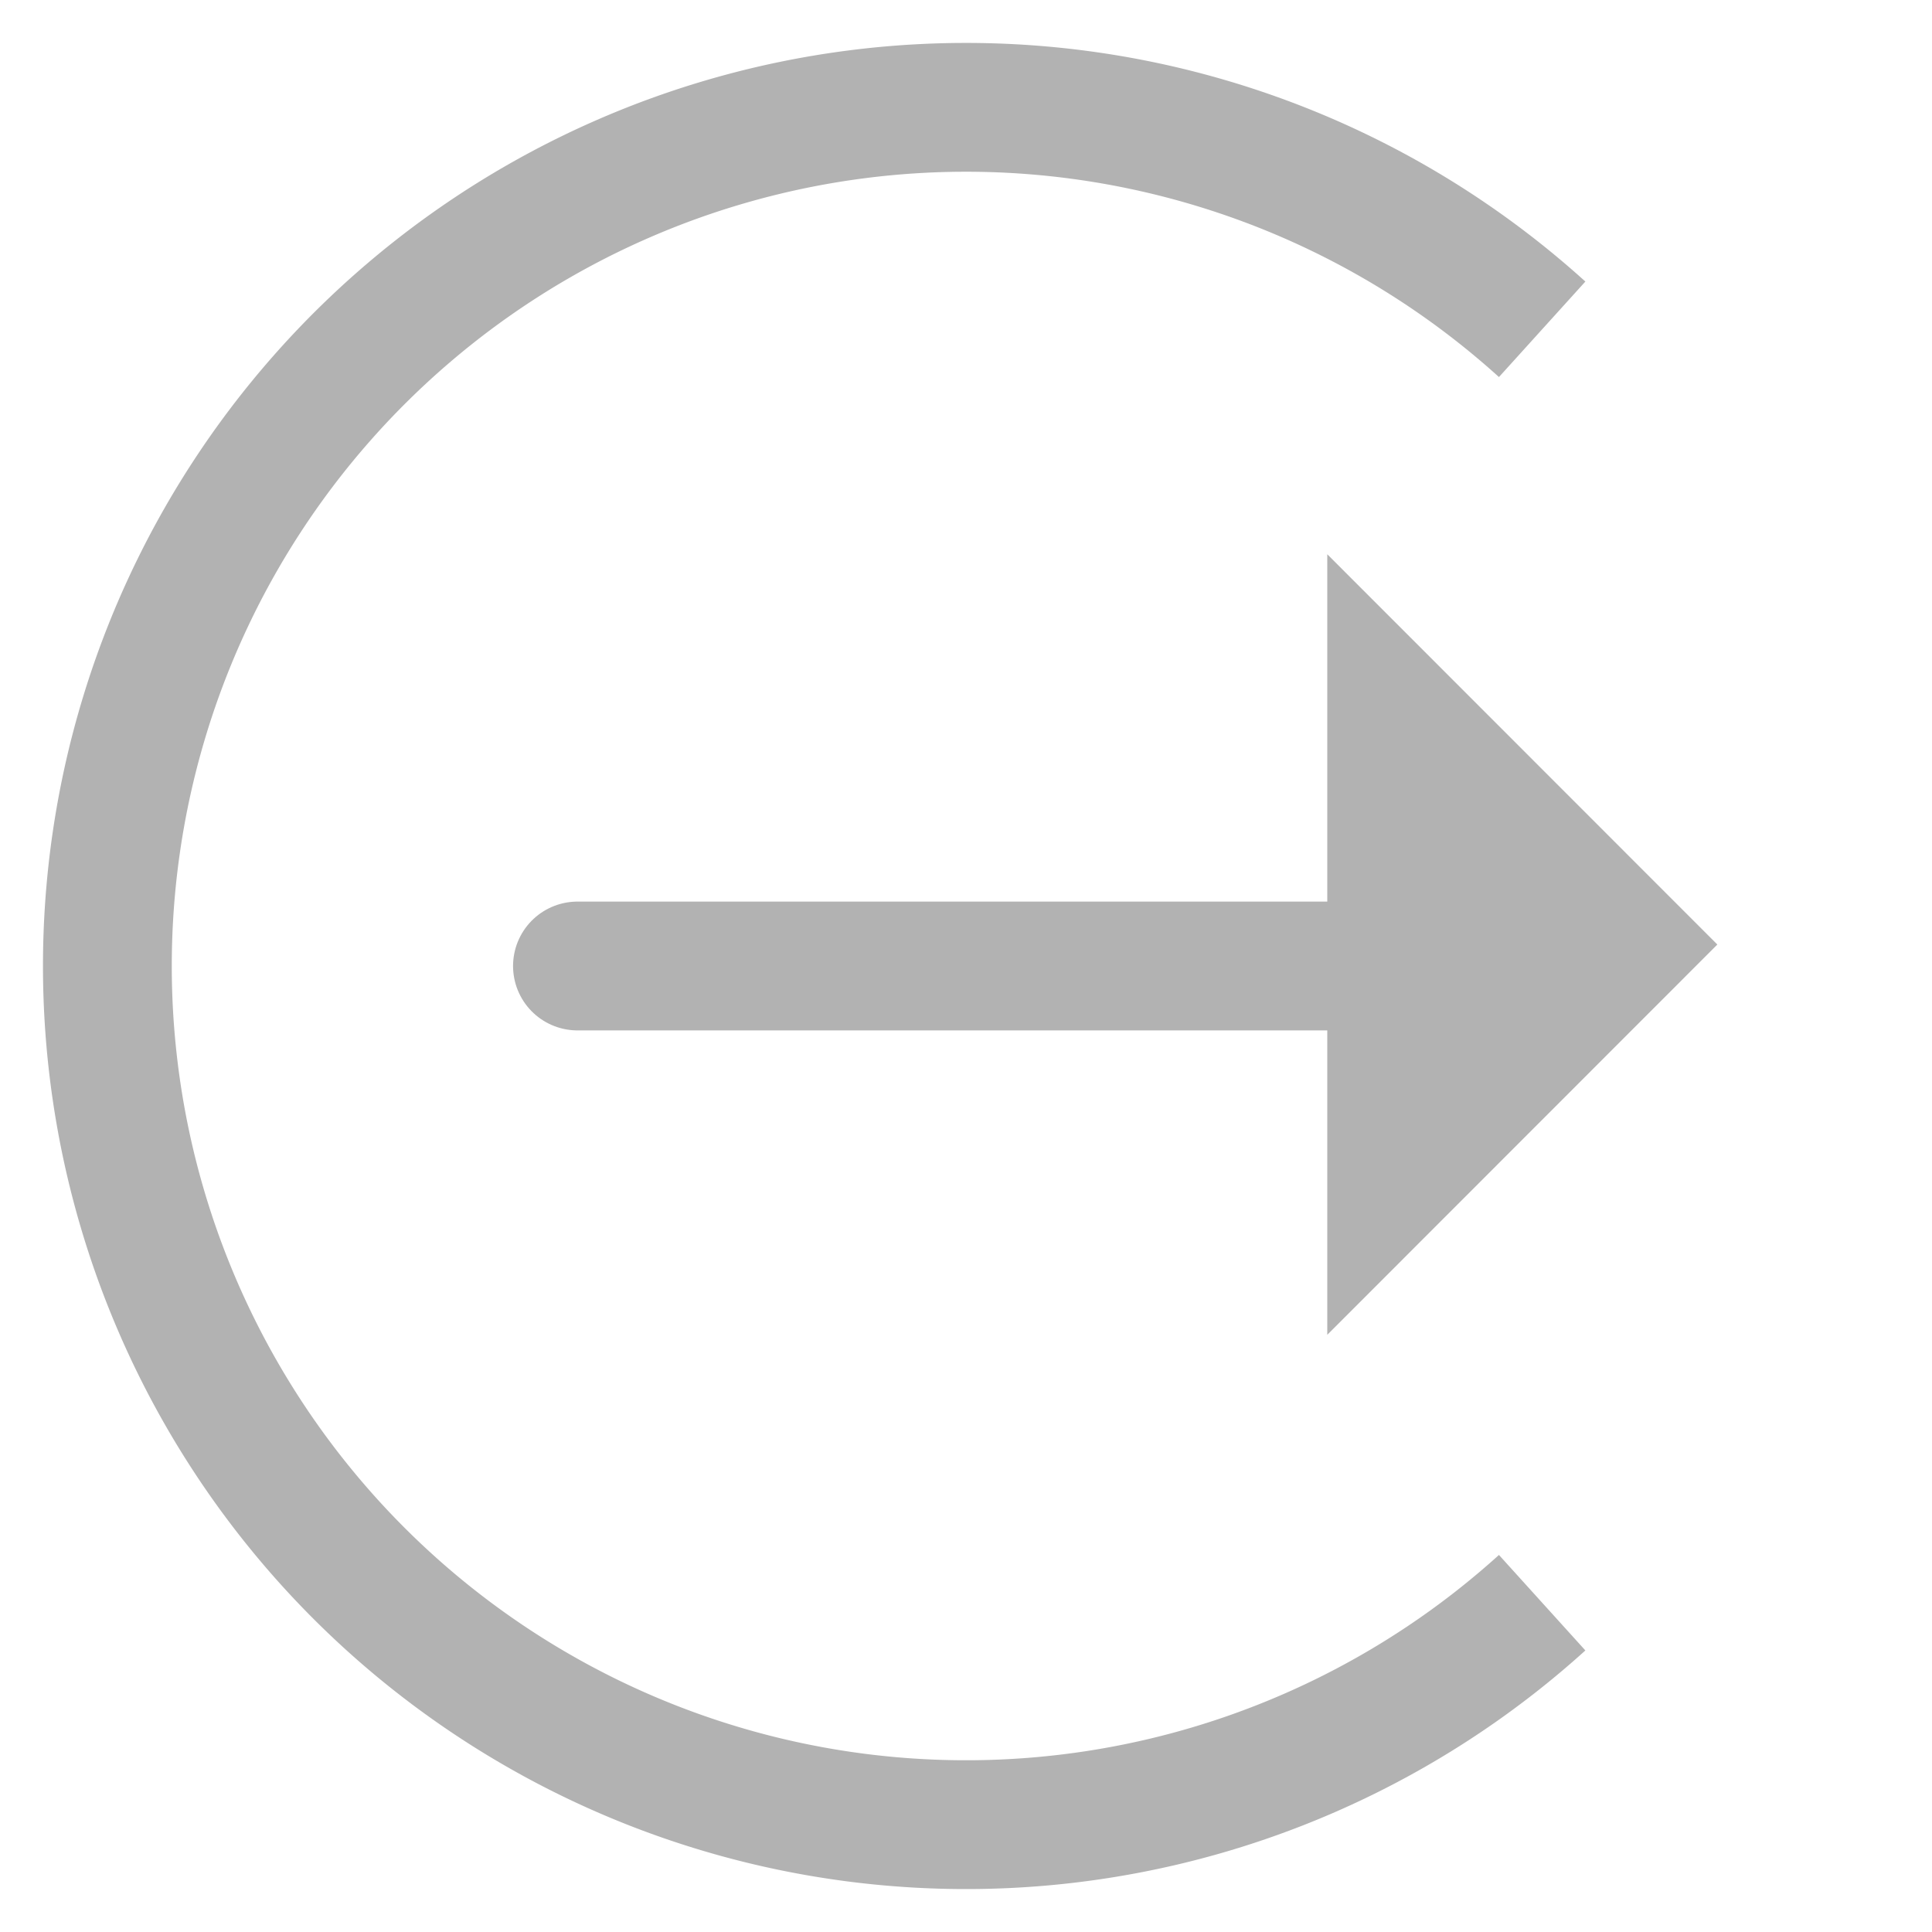 <svg xmlns="http://www.w3.org/2000/svg" viewBox="0 0 90 90"><defs><style>.a{fill:#b2b2b2;}.b,.c{fill:none;stroke:#b2b2b2;stroke-miterlimit:10;stroke-width:6px;}.b{stroke-linecap:round;}</style></defs><polygon class="a" points="61.83 25.82 61.83 62.18 80 44 61.83 25.82"/><line class="b" x1="63.1" y1="45" x2="26.9" y2="45"/><path class="c" d="M71.84,15.34a40,40,0,1,0,0,59.32"/></svg>